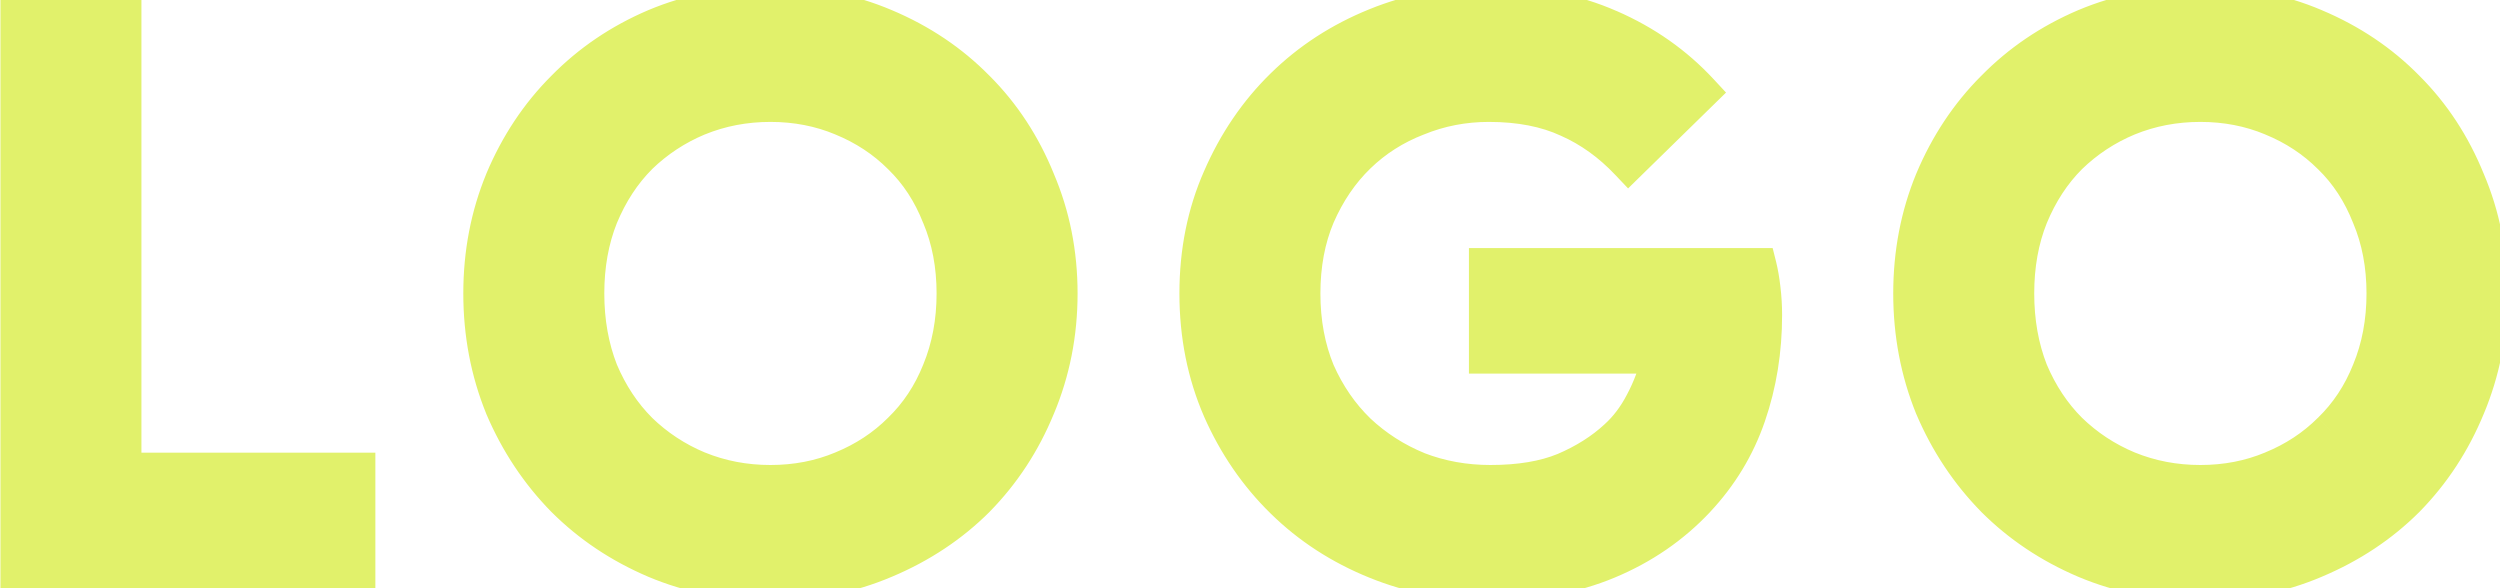 <svg width="68" height="16" viewBox="0 0 68 16" fill="none" xmlns="http://www.w3.org/2000/svg">
<path d="M0.512 0.464H3.347V12.812H9.71V15.5H0.512V0.464ZM20.956 15.836C19.836 15.836 18.793 15.633 17.827 15.227C16.875 14.821 16.049 14.268 15.349 13.568C14.649 12.854 14.096 12.021 13.69 11.069C13.298 10.103 13.102 9.074 13.102 7.982C13.102 6.89 13.298 5.868 13.69 4.916C14.096 3.95 14.649 3.117 15.349 2.417C16.049 1.703 16.875 1.143 17.827 0.737C18.793 0.331 19.836 0.128 20.956 0.128C22.076 0.128 23.112 0.331 24.064 0.737C25.03 1.143 25.863 1.703 26.563 2.417C27.263 3.117 27.809 3.95 28.201 4.916C28.607 5.868 28.81 6.89 28.81 7.982C28.81 9.074 28.607 10.103 28.201 11.069C27.809 12.021 27.263 12.854 26.563 13.568C25.863 14.268 25.03 14.821 24.064 15.227C23.112 15.633 22.076 15.836 20.956 15.836ZM20.956 13.148C21.656 13.148 22.307 13.022 22.909 12.77C23.525 12.518 24.057 12.168 24.505 11.72C24.967 11.272 25.324 10.733 25.576 10.103C25.842 9.459 25.975 8.752 25.975 7.982C25.975 7.212 25.842 6.512 25.576 5.882C25.324 5.238 24.967 4.692 24.505 4.244C24.057 3.796 23.525 3.446 22.909 3.194C22.307 2.942 21.656 2.816 20.956 2.816C20.256 2.816 19.598 2.942 18.982 3.194C18.38 3.446 17.848 3.796 17.386 4.244C16.938 4.692 16.581 5.238 16.315 5.882C16.063 6.512 15.937 7.212 15.937 7.982C15.937 8.752 16.063 9.459 16.315 10.103C16.581 10.733 16.938 11.272 17.386 11.72C17.848 12.168 18.38 12.518 18.982 12.77C19.598 13.022 20.256 13.148 20.956 13.148ZM40.455 7.247H47.826C47.868 7.415 47.903 7.618 47.931 7.856C47.959 8.094 47.973 8.332 47.973 8.57C47.973 9.536 47.826 10.446 47.532 11.3C47.238 12.154 46.776 12.917 46.146 13.589C45.474 14.303 44.669 14.856 43.731 15.248C42.793 15.64 41.722 15.836 40.518 15.836C39.426 15.836 38.397 15.64 37.431 15.248C36.465 14.856 35.625 14.31 34.911 13.61C34.197 12.91 33.63 12.084 33.21 11.132C32.79 10.166 32.58 9.116 32.58 7.982C32.58 6.848 32.79 5.805 33.21 4.853C33.63 3.887 34.197 3.054 34.911 2.354C35.625 1.654 36.465 1.108 37.431 0.716C38.397 0.324 39.426 0.128 40.518 0.128C41.736 0.128 42.821 0.338 43.773 0.758C44.739 1.178 45.565 1.759 46.251 2.501L44.298 4.412C43.808 3.894 43.262 3.502 42.66 3.236C42.058 2.956 41.337 2.816 40.497 2.816C39.811 2.816 39.16 2.942 38.544 3.194C37.928 3.432 37.389 3.775 36.927 4.223C36.465 4.671 36.094 5.217 35.814 5.861C35.548 6.491 35.415 7.198 35.415 7.982C35.415 8.766 35.548 9.48 35.814 10.124C36.094 10.754 36.465 11.293 36.927 11.741C37.403 12.189 37.949 12.539 38.565 12.791C39.181 13.029 39.839 13.148 40.539 13.148C41.337 13.148 42.009 13.036 42.555 12.812C43.115 12.574 43.591 12.273 43.983 11.909C44.263 11.657 44.501 11.342 44.697 10.964C44.907 10.572 45.068 10.138 45.18 9.662H40.455V7.247ZM59.85 15.836C58.73 15.836 57.687 15.633 56.721 15.227C55.769 14.821 54.943 14.268 54.243 13.568C53.543 12.854 52.99 12.021 52.584 11.069C52.192 10.103 51.996 9.074 51.996 7.982C51.996 6.89 52.192 5.868 52.584 4.916C52.99 3.95 53.543 3.117 54.243 2.417C54.943 1.703 55.769 1.143 56.721 0.737C57.687 0.331 58.73 0.128 59.85 0.128C60.97 0.128 62.006 0.331 62.958 0.737C63.924 1.143 64.757 1.703 65.457 2.417C66.157 3.117 66.703 3.95 67.095 4.916C67.501 5.868 67.704 6.89 67.704 7.982C67.704 9.074 67.501 10.103 67.095 11.069C66.703 12.021 66.157 12.854 65.457 13.568C64.757 14.268 63.924 14.821 62.958 15.227C62.006 15.633 60.97 15.836 59.85 15.836ZM59.85 13.148C60.55 13.148 61.201 13.022 61.803 12.77C62.419 12.518 62.951 12.168 63.399 11.72C63.861 11.272 64.218 10.733 64.47 10.103C64.736 9.459 64.869 8.752 64.869 7.982C64.869 7.212 64.736 6.512 64.47 5.882C64.218 5.238 63.861 4.692 63.399 4.244C62.951 3.796 62.419 3.446 61.803 3.194C61.201 2.942 60.55 2.816 59.85 2.816C59.15 2.816 58.492 2.942 57.876 3.194C57.274 3.446 56.742 3.796 56.28 4.244C55.832 4.692 55.475 5.238 55.209 5.882C54.957 6.512 54.831 7.212 54.831 7.982C54.831 8.752 54.957 9.459 55.209 10.103C55.475 10.733 55.832 11.272 56.28 11.72C56.742 12.168 57.274 12.518 57.876 12.77C58.492 13.022 59.15 13.148 59.85 13.148Z" fill="#E1F16B"/>
<path d="M0.512 0.464V-0.036H0.012V0.464H0.512ZM3.347 0.464H3.847V-0.036H3.347V0.464ZM3.347 12.812H2.847V13.312H3.347V12.812ZM9.71 12.812H10.21V12.312H9.71V12.812ZM9.71 15.5V16H10.21V15.5H9.71ZM0.512 15.5H0.012V16H0.512V15.5ZM0.512 0.964H3.347V-0.036H0.512V0.964ZM2.847 0.464V12.812H3.847V0.464H2.847ZM3.347 13.312H9.71V12.312H3.347V13.312ZM9.21 12.812V15.5H10.21V12.812H9.21ZM9.71 15H0.512V16H9.71V15ZM1.012 15.5V0.464H0.012V15.5H1.012ZM17.827 15.227L17.631 15.687L17.633 15.688L17.827 15.227ZM15.349 13.568L14.992 13.918L14.996 13.922L15.349 13.568ZM13.69 11.069L13.227 11.257L13.23 11.265L13.69 11.069ZM13.69 4.916L13.229 4.722L13.228 4.726L13.69 4.916ZM15.349 2.417L15.703 2.771L15.706 2.767L15.349 2.417ZM17.827 0.737L17.633 0.276L17.631 0.277L17.827 0.737ZM24.064 0.737L23.868 1.197L23.87 1.198L24.064 0.737ZM26.563 2.417L26.206 2.767L26.21 2.771L26.563 2.417ZM28.201 4.916L27.738 5.104L27.741 5.112L28.201 4.916ZM28.201 11.069L27.74 10.875L27.739 10.879L28.201 11.069ZM26.563 13.568L26.917 13.922L26.92 13.918L26.563 13.568ZM24.064 15.227L23.87 14.766L23.868 14.767L24.064 15.227ZM22.909 12.77L22.72 12.307L22.716 12.309L22.909 12.77ZM24.505 11.72L24.157 11.361L24.152 11.366L24.505 11.72ZM25.576 10.103L25.114 9.912L25.112 9.917L25.576 10.103ZM25.576 5.882L25.11 6.064L25.116 6.076L25.576 5.882ZM24.505 4.244L24.152 4.598L24.157 4.603L24.505 4.244ZM22.909 3.194L22.716 3.655L22.72 3.657L22.909 3.194ZM18.982 3.194L18.793 2.731L18.789 2.733L18.982 3.194ZM17.386 4.244L17.038 3.885L17.033 3.89L17.386 4.244ZM16.315 5.882L15.853 5.691L15.851 5.696L16.315 5.882ZM16.315 10.103L15.849 10.285L15.854 10.297L16.315 10.103ZM17.386 11.72L17.033 12.074L17.038 12.079L17.386 11.72ZM18.982 12.77L18.789 13.231L18.793 13.233L18.982 12.77ZM20.956 15.336C19.898 15.336 18.921 15.145 18.021 14.766L17.633 15.688C18.665 16.122 19.774 16.336 20.956 16.336V15.336ZM18.023 14.767C17.127 14.385 16.355 13.867 15.703 13.214L14.996 13.922C15.743 14.669 16.623 15.257 17.631 15.687L18.023 14.767ZM15.706 13.218C15.051 12.55 14.533 11.77 14.15 10.873L13.23 11.265C13.66 12.272 14.247 13.158 14.992 13.918L15.706 13.218ZM14.153 10.881C13.787 9.978 13.602 9.013 13.602 7.982H12.602C12.602 9.135 12.809 10.229 13.227 11.257L14.153 10.881ZM13.602 7.982C13.602 6.951 13.787 5.994 14.152 5.106L13.228 4.726C12.809 5.742 12.602 6.829 12.602 7.982H13.602ZM14.151 5.11C14.534 4.2 15.051 3.422 15.703 2.771L14.996 2.063C14.247 2.812 13.659 3.7 13.229 4.722L14.151 5.11ZM15.706 2.767C16.359 2.102 17.13 1.578 18.023 1.197L17.631 0.277C16.621 0.708 15.74 1.304 14.992 2.067L15.706 2.767ZM18.021 1.198C18.921 0.819 19.898 0.628 20.956 0.628V-0.372C19.774 -0.372 18.665 -0.157 17.633 0.276L18.021 1.198ZM20.956 0.628C22.014 0.628 22.983 0.819 23.868 1.197L24.26 0.277C23.241 -0.157 22.138 -0.372 20.956 -0.372V0.628ZM23.87 1.198C24.778 1.579 25.555 2.103 26.206 2.767L26.92 2.067C26.171 1.303 25.282 0.707 24.258 0.276L23.87 1.198ZM26.21 2.771C26.86 3.421 27.37 4.197 27.738 5.104L28.665 4.728C28.249 3.703 27.666 2.813 26.917 2.063L26.21 2.771ZM27.741 5.112C28.119 5.999 28.31 6.954 28.31 7.982H29.31C29.31 6.826 29.095 5.737 28.661 4.72L27.741 5.112ZM28.31 7.982C28.31 9.01 28.119 9.973 27.74 10.875L28.662 11.263C29.095 10.233 29.31 9.138 29.31 7.982H28.31ZM27.739 10.879C27.371 11.773 26.86 12.551 26.206 13.218L26.92 13.918C27.667 13.157 28.248 12.269 28.663 11.259L27.739 10.879ZM26.21 13.214C25.558 13.866 24.78 14.384 23.87 14.766L24.258 15.688C25.28 15.258 26.168 14.67 26.917 13.922L26.21 13.214ZM23.868 14.767C22.983 15.145 22.014 15.336 20.956 15.336V16.336C22.138 16.336 23.241 16.122 24.26 15.687L23.868 14.767ZM20.956 13.648C21.718 13.648 22.435 13.511 23.102 13.231L22.716 12.309C22.18 12.533 21.595 12.648 20.956 12.648V13.648ZM23.099 13.233C23.773 12.957 24.361 12.571 24.859 12.074L24.152 11.366C23.753 11.765 23.277 12.079 22.72 12.307L23.099 13.233ZM24.853 12.079C25.368 11.579 25.764 10.98 26.04 10.289L25.112 9.917C24.885 10.486 24.566 10.965 24.157 11.361L24.853 12.079ZM26.038 10.294C26.332 9.583 26.475 8.811 26.475 7.982H25.475C25.475 8.693 25.352 9.335 25.114 9.912L26.038 10.294ZM26.475 7.982C26.475 7.154 26.332 6.386 26.037 5.688L25.116 6.076C25.352 6.638 25.475 7.27 25.475 7.982H26.475ZM26.042 5.7C25.766 4.994 25.37 4.387 24.853 3.885L24.157 4.603C24.564 4.997 24.883 5.482 25.11 6.064L26.042 5.7ZM24.859 3.89C24.361 3.393 23.773 3.007 23.099 2.731L22.72 3.657C23.277 3.885 23.753 4.199 24.152 4.598L24.859 3.89ZM23.102 2.733C22.435 2.453 21.718 2.316 20.956 2.316V3.316C21.595 3.316 22.18 3.431 22.716 3.655L23.102 2.733ZM20.956 2.316C20.195 2.316 19.472 2.453 18.793 2.731L19.172 3.657C19.724 3.431 20.318 3.316 20.956 3.316V2.316ZM18.789 2.733C18.13 3.009 17.546 3.393 17.038 3.885L17.734 4.603C18.151 4.199 18.63 3.883 19.175 3.655L18.789 2.733ZM17.033 3.89C16.534 4.389 16.142 4.992 15.853 5.691L16.777 6.073C17.021 5.484 17.343 4.995 17.74 4.598L17.033 3.89ZM15.851 5.696C15.572 6.393 15.437 7.157 15.437 7.982H16.437C16.437 7.267 16.554 6.631 16.779 6.068L15.851 5.696ZM15.437 7.982C15.437 8.807 15.572 9.577 15.85 10.285L16.781 9.921C16.554 9.341 16.437 8.697 16.437 7.982H15.437ZM15.854 10.297C16.144 10.982 16.535 11.576 17.033 12.074L17.74 11.366C17.341 10.968 17.019 10.484 16.776 9.909L15.854 10.297ZM17.038 12.079C17.546 12.571 18.13 12.956 18.789 13.231L19.175 12.309C18.63 12.081 18.151 11.765 17.734 11.361L17.038 12.079ZM18.793 13.233C19.472 13.511 20.195 13.648 20.956 13.648V12.648C20.318 12.648 19.724 12.533 19.172 12.307L18.793 13.233ZM40.455 7.247V6.747H39.955V7.247H40.455ZM47.826 7.247L48.311 7.126L48.216 6.747H47.826V7.247ZM47.931 7.856L47.434 7.914V7.914L47.931 7.856ZM47.532 11.3L47.059 11.137L47.532 11.3ZM46.146 13.589L46.51 13.932L46.51 13.931L46.146 13.589ZM43.731 15.248L43.538 14.787L43.731 15.248ZM37.431 15.248L37.243 15.711L37.431 15.248ZM34.911 13.61L34.561 13.967L34.911 13.61ZM33.21 11.132L32.751 11.331L32.752 11.334L33.21 11.132ZM33.21 4.853L33.667 5.055L33.668 5.052L33.21 4.853ZM34.911 2.354L34.561 1.997L34.911 2.354ZM37.431 0.716L37.243 0.253L37.431 0.716ZM43.773 0.758L43.571 1.215L43.573 1.217L43.773 0.758ZM46.251 2.501L46.6 2.858L46.948 2.518L46.618 2.162L46.251 2.501ZM44.298 4.412L43.934 4.756L44.284 5.125L44.647 4.769L44.298 4.412ZM42.66 3.236L42.449 3.689L42.458 3.693L42.66 3.236ZM38.544 3.194L38.724 3.66L38.733 3.657L38.544 3.194ZM36.927 4.223L37.275 4.582L36.927 4.223ZM35.814 5.861L35.355 5.662L35.353 5.667L35.814 5.861ZM35.814 10.124L35.351 10.315L35.357 10.327L35.814 10.124ZM36.927 11.741L36.578 12.1L36.584 12.105L36.927 11.741ZM38.565 12.791L38.375 13.254L38.385 13.257L38.565 12.791ZM42.555 12.812L42.745 13.275L42.75 13.272L42.555 12.812ZM43.983 11.909L43.648 11.537L43.642 11.543L43.983 11.909ZM44.697 10.964L44.256 10.728L44.253 10.734L44.697 10.964ZM45.18 9.662L45.666 9.777L45.811 9.162H45.18V9.662ZM40.455 9.662H39.955V10.162H40.455V9.662ZM40.455 7.747H47.826V6.747H40.455V7.747ZM47.341 7.368C47.376 7.509 47.408 7.69 47.434 7.914L48.427 7.798C48.398 7.546 48.359 7.321 48.311 7.126L47.341 7.368ZM47.434 7.914C47.46 8.133 47.473 8.352 47.473 8.57H48.473C48.473 8.312 48.458 8.055 48.427 7.798L47.434 7.914ZM47.473 8.57C47.473 9.484 47.334 10.339 47.059 11.137L48.004 11.463C48.318 10.553 48.473 9.588 48.473 8.57H47.473ZM47.059 11.137C46.788 11.923 46.364 12.625 45.781 13.247L46.51 13.931C47.188 13.209 47.687 12.385 48.004 11.463L47.059 11.137ZM45.782 13.246C45.16 13.907 44.413 14.421 43.538 14.787L43.923 15.709C44.924 15.291 45.788 14.699 46.51 13.932L45.782 13.246ZM43.538 14.787C42.671 15.149 41.667 15.336 40.518 15.336V16.336C41.776 16.336 42.914 16.131 43.923 15.709L43.538 14.787ZM40.518 15.336C39.487 15.336 38.522 15.151 37.619 14.785L37.243 15.711C38.271 16.129 39.364 16.336 40.518 16.336V15.336ZM37.619 14.785C36.711 14.416 35.926 13.905 35.261 13.253L34.561 13.967C35.323 14.715 36.219 15.296 37.243 15.711L37.619 14.785ZM35.261 13.253C34.594 12.599 34.062 11.826 33.667 10.93L32.752 11.334C33.197 12.341 33.799 13.221 34.561 13.967L35.261 13.253ZM33.668 10.933C33.278 10.034 33.08 9.053 33.08 7.982H32.08C32.08 9.179 32.302 10.298 32.751 11.331L33.668 10.933ZM33.08 7.982C33.08 6.911 33.278 5.938 33.667 5.055L32.752 4.651C32.302 5.672 32.08 6.785 32.08 7.982H33.08ZM33.668 5.052C34.064 4.142 34.595 3.364 35.261 2.711L34.561 1.997C33.798 2.744 33.195 3.632 32.751 4.654L33.668 5.052ZM35.261 2.711C35.926 2.059 36.711 1.548 37.619 1.179L37.243 0.253C36.219 0.668 35.323 1.249 34.561 1.997L35.261 2.711ZM37.619 1.179C38.522 0.813 39.487 0.628 40.518 0.628V-0.372C39.364 -0.372 38.271 -0.165 37.243 0.253L37.619 1.179ZM40.518 0.628C41.678 0.628 42.692 0.828 43.571 1.215L43.974 0.301C42.949 -0.152 41.793 -0.372 40.518 -0.372V0.628ZM43.573 1.217C44.478 1.61 45.247 2.151 45.883 2.84L46.618 2.162C45.883 1.367 44.999 0.746 43.972 0.299L43.573 1.217ZM45.901 2.144L43.948 4.055L44.647 4.769L46.6 2.858L45.901 2.144ZM44.661 4.068C44.129 3.506 43.529 3.074 42.862 2.779L42.458 3.693C42.994 3.93 43.486 4.282 43.934 4.756L44.661 4.068ZM42.87 2.783C42.187 2.465 41.391 2.316 40.497 2.316V3.316C41.282 3.316 41.928 3.447 42.449 3.689L42.87 2.783ZM40.497 2.316C39.748 2.316 39.032 2.454 38.354 2.731L38.733 3.657C39.287 3.43 39.873 3.316 40.497 3.316V2.316ZM38.364 2.728C37.687 2.989 37.09 3.368 36.579 3.864L37.275 4.582C37.687 4.182 38.169 3.875 38.724 3.66L38.364 2.728ZM36.579 3.864C36.066 4.362 35.659 4.963 35.355 5.662L36.272 6.06C36.529 5.471 36.864 4.98 37.275 4.582L36.579 3.864ZM35.353 5.667C35.057 6.366 34.915 7.141 34.915 7.982H35.915C35.915 7.255 36.038 6.616 36.274 6.055L35.353 5.667ZM34.915 7.982C34.915 8.823 35.058 9.603 35.352 10.315L36.276 9.933C36.038 9.357 35.915 8.709 35.915 7.982H34.915ZM35.357 10.327C35.661 11.011 36.068 11.604 36.579 12.1L37.275 11.382C36.862 10.982 36.526 10.497 36.271 9.921L35.357 10.327ZM36.584 12.105C37.105 12.596 37.704 12.979 38.375 13.254L38.754 12.328C38.194 12.099 37.7 11.782 37.269 11.377L36.584 12.105ZM38.385 13.257C39.061 13.519 39.781 13.648 40.539 13.648V12.648C39.897 12.648 39.3 12.539 38.745 12.325L38.385 13.257ZM40.539 13.648C41.38 13.648 42.121 13.53 42.744 13.275L42.365 12.349C41.896 12.542 41.293 12.648 40.539 12.648V13.648ZM42.75 13.272C43.356 13.015 43.883 12.684 44.323 12.275L43.642 11.543C43.298 11.862 42.873 12.133 42.359 12.352L42.75 13.272ZM44.317 12.281C44.647 11.984 44.92 11.619 45.141 11.194L44.253 10.734C44.081 11.065 43.878 11.33 43.648 11.537L44.317 12.281ZM45.137 11.2C45.37 10.766 45.545 10.291 45.666 9.777L44.693 9.547C44.59 9.985 44.443 10.378 44.256 10.728L45.137 11.2ZM45.18 9.162H40.455V10.162H45.18V9.162ZM40.955 9.662V7.247H39.955V9.662H40.955ZM56.721 15.227L56.525 15.687L56.527 15.688L56.721 15.227ZM54.243 13.568L53.886 13.918L53.889 13.922L54.243 13.568ZM52.584 11.069L52.12 11.257L52.124 11.265L52.584 11.069ZM52.584 4.916L52.123 4.722L52.121 4.726L52.584 4.916ZM54.243 2.417L54.596 2.771L54.6 2.767L54.243 2.417ZM56.721 0.737L56.527 0.276L56.525 0.277L56.721 0.737ZM62.958 0.737L62.761 1.197L62.764 1.198L62.958 0.737ZM65.457 2.417L65.1 2.767L65.103 2.771L65.457 2.417ZM67.095 4.916L66.631 5.104L66.635 5.112L67.095 4.916ZM67.095 11.069L66.634 10.875L66.632 10.879L67.095 11.069ZM65.457 13.568L65.81 13.922L65.814 13.918L65.457 13.568ZM62.958 15.227L62.764 14.766L62.761 14.767L62.958 15.227ZM61.803 12.77L61.613 12.307L61.61 12.309L61.803 12.77ZM63.399 11.72L63.05 11.361L63.045 11.366L63.399 11.72ZM64.47 10.103L64.007 9.912L64.005 9.917L64.47 10.103ZM64.47 5.882L64.004 6.064L64.009 6.076L64.47 5.882ZM63.399 4.244L63.045 4.598L63.051 4.603L63.399 4.244ZM61.803 3.194L61.61 3.655L61.613 3.657L61.803 3.194ZM57.876 3.194L57.686 2.731L57.683 2.733L57.876 3.194ZM56.28 4.244L55.931 3.885L55.926 3.89L56.28 4.244ZM55.209 5.882L54.746 5.691L54.744 5.696L55.209 5.882ZM55.209 10.103L54.743 10.285L54.748 10.297L55.209 10.103ZM56.28 11.72L55.926 12.074L55.932 12.079L56.28 11.72ZM57.876 12.77L57.683 13.231L57.686 13.233L57.876 12.77ZM59.85 15.336C58.791 15.336 57.815 15.145 56.914 14.766L56.527 15.688C57.558 16.122 58.668 16.336 59.85 16.336V15.336ZM56.917 14.767C56.021 14.385 55.249 13.867 54.596 13.214L53.889 13.922C54.636 14.669 55.516 15.257 56.525 15.687L56.917 14.767ZM54.6 13.218C53.945 12.55 53.426 11.77 53.044 10.873L52.124 11.265C52.553 12.272 53.141 13.158 53.886 13.918L54.6 13.218ZM53.047 10.881C52.68 9.978 52.496 9.013 52.496 7.982H51.496C51.496 9.135 51.703 10.229 52.12 11.257L53.047 10.881ZM52.496 7.982C52.496 6.951 52.68 5.994 53.046 5.106L52.121 4.726C51.703 5.742 51.496 6.829 51.496 7.982H52.496ZM53.045 5.11C53.427 4.2 53.945 3.422 54.596 2.771L53.889 2.063C53.141 2.812 52.552 3.7 52.123 4.722L53.045 5.11ZM54.6 2.767C55.252 2.102 56.023 1.578 56.917 1.197L56.525 0.277C55.514 0.708 54.633 1.304 53.886 2.067L54.6 2.767ZM56.914 1.198C57.815 0.819 58.791 0.628 59.85 0.628V-0.372C58.668 -0.372 57.558 -0.157 56.527 0.276L56.914 1.198ZM59.85 0.628C60.908 0.628 61.876 0.819 62.761 1.197L63.154 0.277C62.135 -0.157 61.032 -0.372 59.85 -0.372V0.628ZM62.764 1.198C63.672 1.579 64.448 2.103 65.1 2.767L65.814 2.067C65.065 1.303 64.176 0.707 63.151 0.276L62.764 1.198ZM65.103 2.771C65.753 3.421 66.263 4.197 66.631 5.104L67.558 4.728C67.142 3.703 66.56 2.813 65.81 2.063L65.103 2.771ZM66.635 5.112C67.013 5.999 67.204 6.954 67.204 7.982H68.204C68.204 6.826 67.988 5.737 67.555 4.72L66.635 5.112ZM67.204 7.982C67.204 9.01 67.013 9.973 66.634 10.875L67.556 11.263C67.988 10.233 68.204 9.138 68.204 7.982H67.204ZM66.632 10.879C66.264 11.773 65.753 12.551 65.1 13.218L65.814 13.918C66.56 13.157 67.141 12.269 67.557 11.259L66.632 10.879ZM65.103 13.214C64.451 13.866 63.674 14.384 62.764 14.766L63.151 15.688C64.174 15.258 65.062 14.67 65.81 13.922L65.103 13.214ZM62.761 14.767C61.876 15.145 60.908 15.336 59.85 15.336V16.336C61.032 16.336 62.135 16.122 63.154 15.687L62.761 14.767ZM59.85 13.648C60.611 13.648 61.328 13.511 61.996 13.231L61.61 12.309C61.073 12.533 60.488 12.648 59.85 12.648V13.648ZM61.992 13.233C62.666 12.957 63.255 12.571 63.752 12.074L63.045 11.366C62.646 11.765 62.171 12.079 61.613 12.307L61.992 13.233ZM63.747 12.079C64.262 11.579 64.657 10.98 64.934 10.289L64.005 9.917C63.778 10.486 63.459 10.965 63.051 11.361L63.747 12.079ZM64.932 10.294C65.225 9.583 65.369 8.811 65.369 7.982H64.369C64.369 8.693 64.246 9.335 64.007 9.912L64.932 10.294ZM65.369 7.982C65.369 7.154 65.225 6.386 64.93 5.688L64.009 6.076C64.246 6.638 64.369 7.27 64.369 7.982H65.369ZM64.935 5.7C64.659 4.994 64.264 4.387 63.747 3.885L63.051 4.603C63.457 4.997 63.776 5.482 64.004 6.064L64.935 5.7ZM63.752 3.89C63.255 3.393 62.666 3.007 61.992 2.731L61.613 3.657C62.171 3.885 62.646 4.199 63.045 4.598L63.752 3.89ZM61.996 2.733C61.328 2.453 60.611 2.316 59.85 2.316V3.316C60.488 3.316 61.073 3.431 61.61 3.655L61.996 2.733ZM59.85 2.316C59.088 2.316 58.365 2.453 57.686 2.731L58.065 3.657C58.618 3.431 59.211 3.316 59.85 3.316V2.316ZM57.683 2.733C57.024 3.009 56.439 3.393 55.932 3.885L56.628 4.603C57.044 4.199 57.523 3.883 58.069 3.655L57.683 2.733ZM55.926 3.89C55.427 4.389 55.035 4.992 54.746 5.691L55.671 6.073C55.914 5.484 56.236 4.995 56.633 4.598L55.926 3.89ZM54.744 5.696C54.466 6.393 54.331 7.157 54.331 7.982H55.331C55.331 7.267 55.447 6.631 55.673 6.068L54.744 5.696ZM54.331 7.982C54.331 8.807 54.466 9.577 54.743 10.285L55.674 9.921C55.447 9.341 55.331 8.697 55.331 7.982H54.331ZM54.748 10.297C55.037 10.982 55.429 11.576 55.926 12.074L56.633 11.366C56.234 10.968 55.912 10.484 55.669 9.909L54.748 10.297ZM55.932 12.079C56.439 12.571 57.024 12.956 57.683 13.231L58.069 12.309C57.523 12.081 57.044 11.765 56.628 11.361L55.932 12.079ZM57.686 13.233C58.365 13.511 59.088 13.648 59.85 13.648V12.648C59.211 12.648 58.618 12.533 58.065 12.307L57.686 13.233Z" fill="#E1F16B"/>
</svg>
